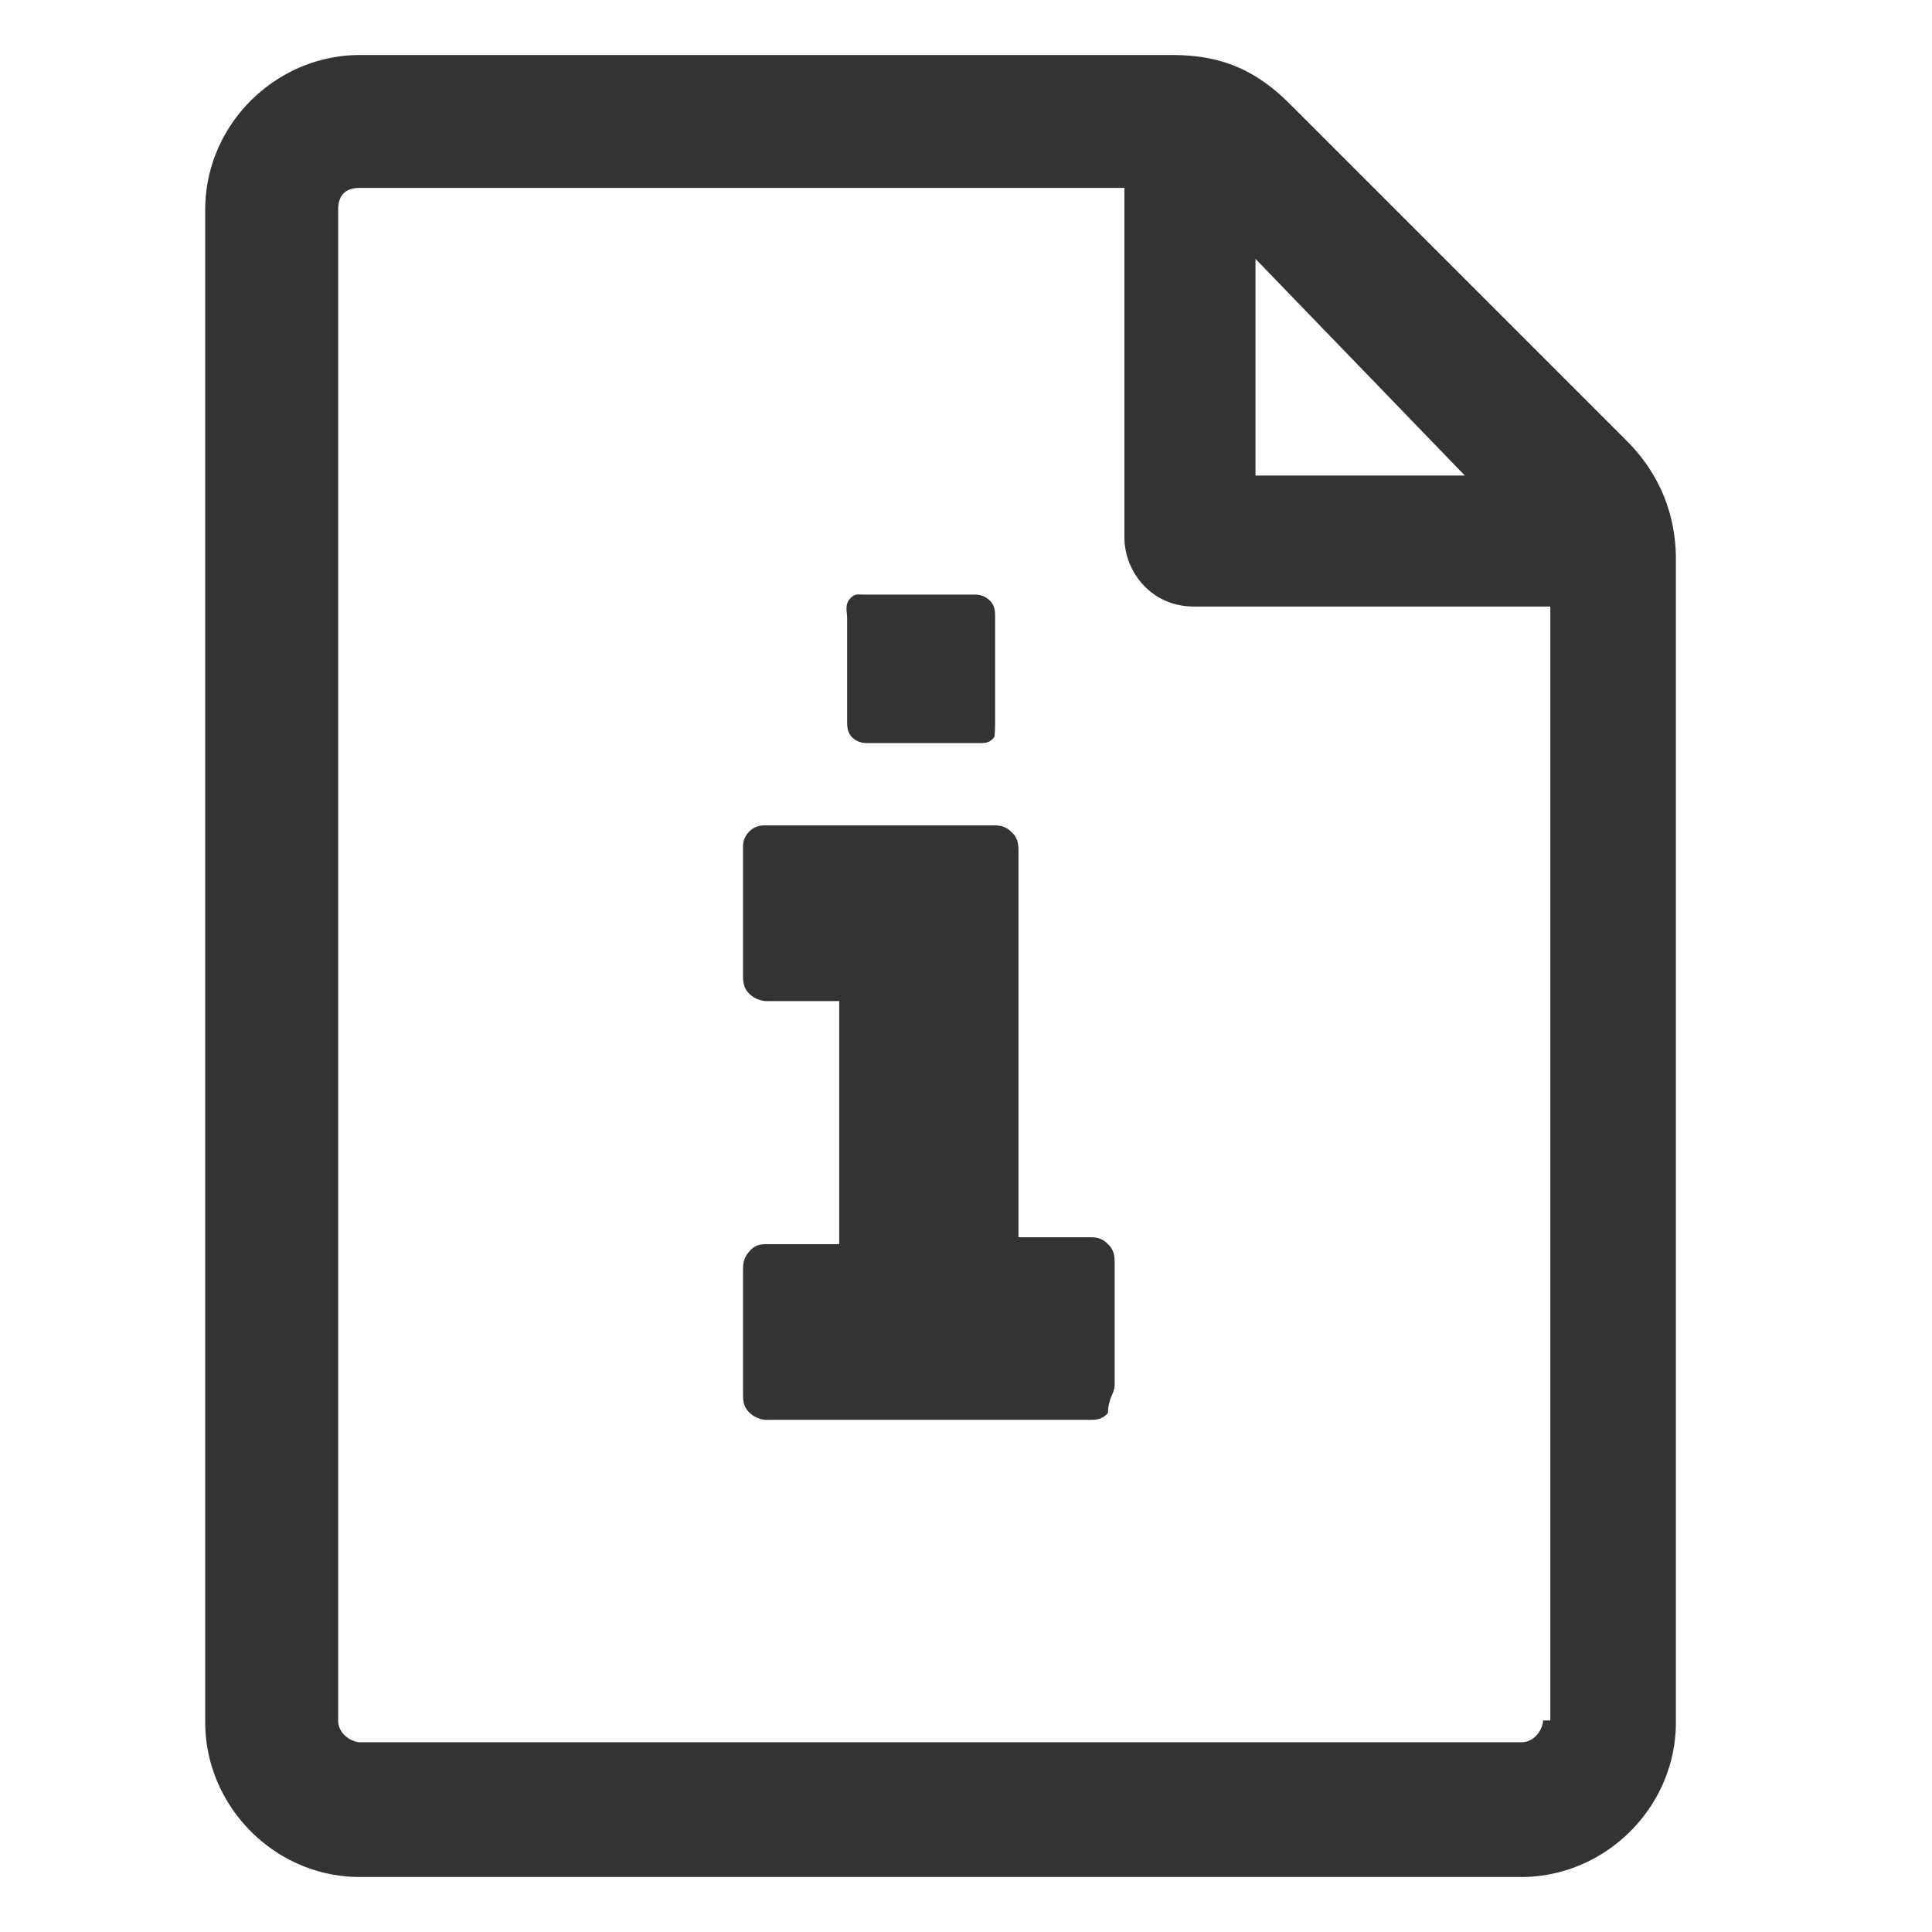 <svg xmlns="http://www.w3.org/2000/svg" width="32" height="32" viewBox="0 0 32 32">
    <path fill="#333" fill-rule="nonzero" d="M19.407.911H5.962c-1.387 0-2.563 1.145-2.563 2.563v25.052c0 1.386 1.145 2.563 2.563 2.563h19.234c1.386 0 2.562-1.145 2.562-2.563V9.262c0-.694-.24-1.386-.814-1.96l-5.577-5.577c-.573-.573-1.145-.814-1.96-.814zm1.388 3.377l3.467 3.588h-3.467V4.288zm4.763 24.208c0 .12-.12.361-.361.361H5.963c-.12 0-.362-.12-.362-.361V3.474c0-.241.12-.362.362-.362H18.624v5.789c0 .573.452 1.145 1.146 1.145h5.908v18.45h-.12zM14.071 9.924c.09-.097.13-.076.22-.076h1.84c.08 0 .17.011.261.097.09.086.09.184.09.28v1.695c0 .097 0 .183-.01.28-.07.108-.16.108-.25.108h-1.85c-.08 0-.17-.011-.26-.097-.081-.087-.081-.184-.081-.28v-1.695c0-.097-.04-.215.04-.312zm4.39 13.028c0 .115-.109.218-.109.45-.097.115-.206.115-.316.115h-5.303a.423.423 0 0 1-.316-.116c-.11-.102-.11-.217-.11-.333v-2.013c0-.102 0-.217.11-.333.097-.115.207-.115.316-.115H13.9v-4.026h-1.167a.423.423 0 0 1-.316-.116c-.11-.102-.11-.217-.11-.333V14.03a.35.35 0 0 1 .34-.359h3.796c.097 0 .206 0 .316.116.11.102.11.217.11.333v6.373h1.167c.097 0 .207 0 .316.115.11.103.11.218.11.333v2.013z"/>
</svg>
